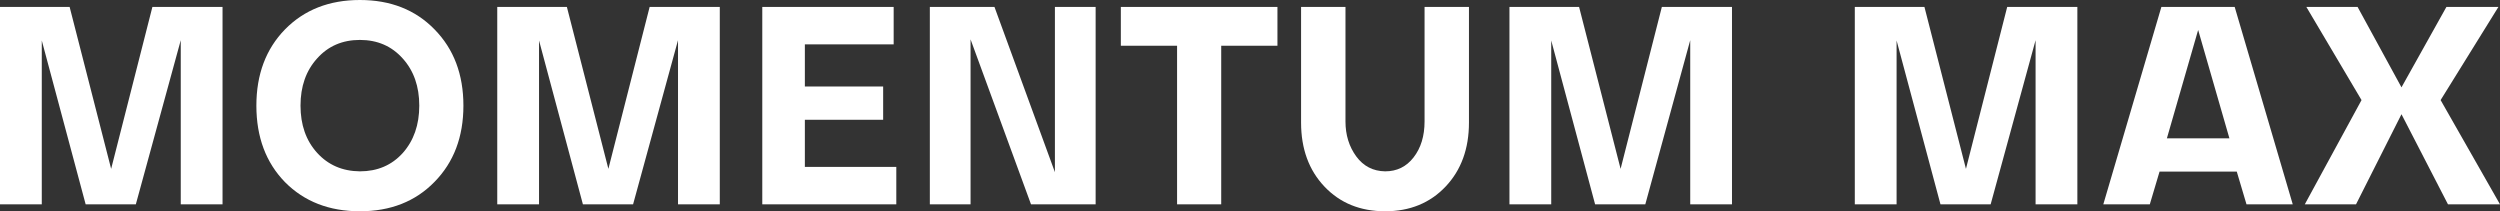 <svg width="142" height="12" viewBox="0 0 142 12" fill="none" xmlns="http://www.w3.org/2000/svg">
<rect x="0" y="0" width="142" height="12" fill="#333333" stroke="none"/>
<path d="M12.64 11.606H10.267V2.283L7.715 11.606H4.865L2.373 2.299V11.606H0V0.394H3.955L6.313 9.591L8.656 0.394H12.64V11.606Z" fill="white"/>
<path d="M14.562 6C14.562 4.226 15.104 2.782 16.189 1.669C17.283 0.556 18.701 0 20.442 0C22.183 0 23.596 0.556 24.68 1.669C25.775 2.782 26.322 4.226 26.322 6C26.322 7.774 25.775 9.218 24.68 10.331C23.596 11.444 22.183 12 20.442 12C18.701 12 17.283 11.449 16.189 10.347C15.104 9.234 14.562 7.785 14.562 6ZM18.009 3.323C17.383 4.016 17.069 4.908 17.069 6C17.069 7.092 17.383 7.984 18.009 8.677C18.636 9.37 19.447 9.722 20.442 9.732C21.437 9.732 22.248 9.386 22.875 8.693C23.501 7.989 23.815 7.092 23.815 6C23.815 4.908 23.501 4.016 22.875 3.323C22.248 2.619 21.437 2.268 20.442 2.268C19.447 2.268 18.636 2.619 18.009 3.323Z" fill="white"/>
<path d="M40.884 11.606H38.511V2.283L35.959 11.606H33.109L30.617 2.299V11.606H28.244V0.394H32.199L34.556 9.591L36.9 0.394H40.884V11.606Z" fill="white"/>
<path d="M45.716 9.48H50.91V11.606H43.298V0.394H50.76V2.52H45.716V4.913H50.163V6.803H45.716V9.48Z" fill="white"/>
<path d="M56.486 0.394L59.919 9.78V0.394H62.232V11.606H58.561L55.128 2.236V11.606H52.815V0.394H56.486Z" fill="white"/>
<path d="M66.858 2.598H63.664V0.394H72.559V2.598H69.365V11.606H66.858V2.598Z" fill="white"/>
<path d="M80.915 6.898V0.394H83.437V6.961C83.437 8.451 82.994 9.664 82.109 10.598C81.223 11.533 80.079 12 78.676 12C77.263 12 76.114 11.533 75.229 10.598C74.343 9.664 73.901 8.451 73.901 6.961V0.394H76.423V6.898C76.423 7.664 76.627 8.325 77.034 8.882C77.442 9.438 77.99 9.722 78.676 9.732C79.343 9.732 79.88 9.47 80.288 8.945C80.706 8.409 80.915 7.727 80.915 6.898Z" fill="white"/>
<path d="M98.377 11.606H96.005V2.283L93.453 11.606H90.602L88.11 2.299V11.606H85.737V0.394H89.692L92.05 9.591L94.393 0.394H98.377V11.606Z" fill="white"/>
<path d="M117.994 11.606H115.621V2.283L113.069 11.606H110.219L107.726 2.299V11.606H105.353V0.394H109.308L111.666 9.591L114.009 0.394H117.994V11.606Z" fill="white"/>
<path d="M126.631 7.858L124.855 1.701L123.079 7.858H126.631ZM122.662 9.748L122.109 11.606H119.468L122.766 0.394H126.93L130.228 11.606H127.601L127.049 9.748H122.662Z" fill="white"/>
<path d="M136.404 4.961L138.956 0.394H141.91L138.627 5.685L142 11.606H139.045L136.404 6.488L133.822 11.606H130.912L134.135 5.685L131.001 0.394H133.911L136.404 4.961Z" fill="white"/>
</svg>

